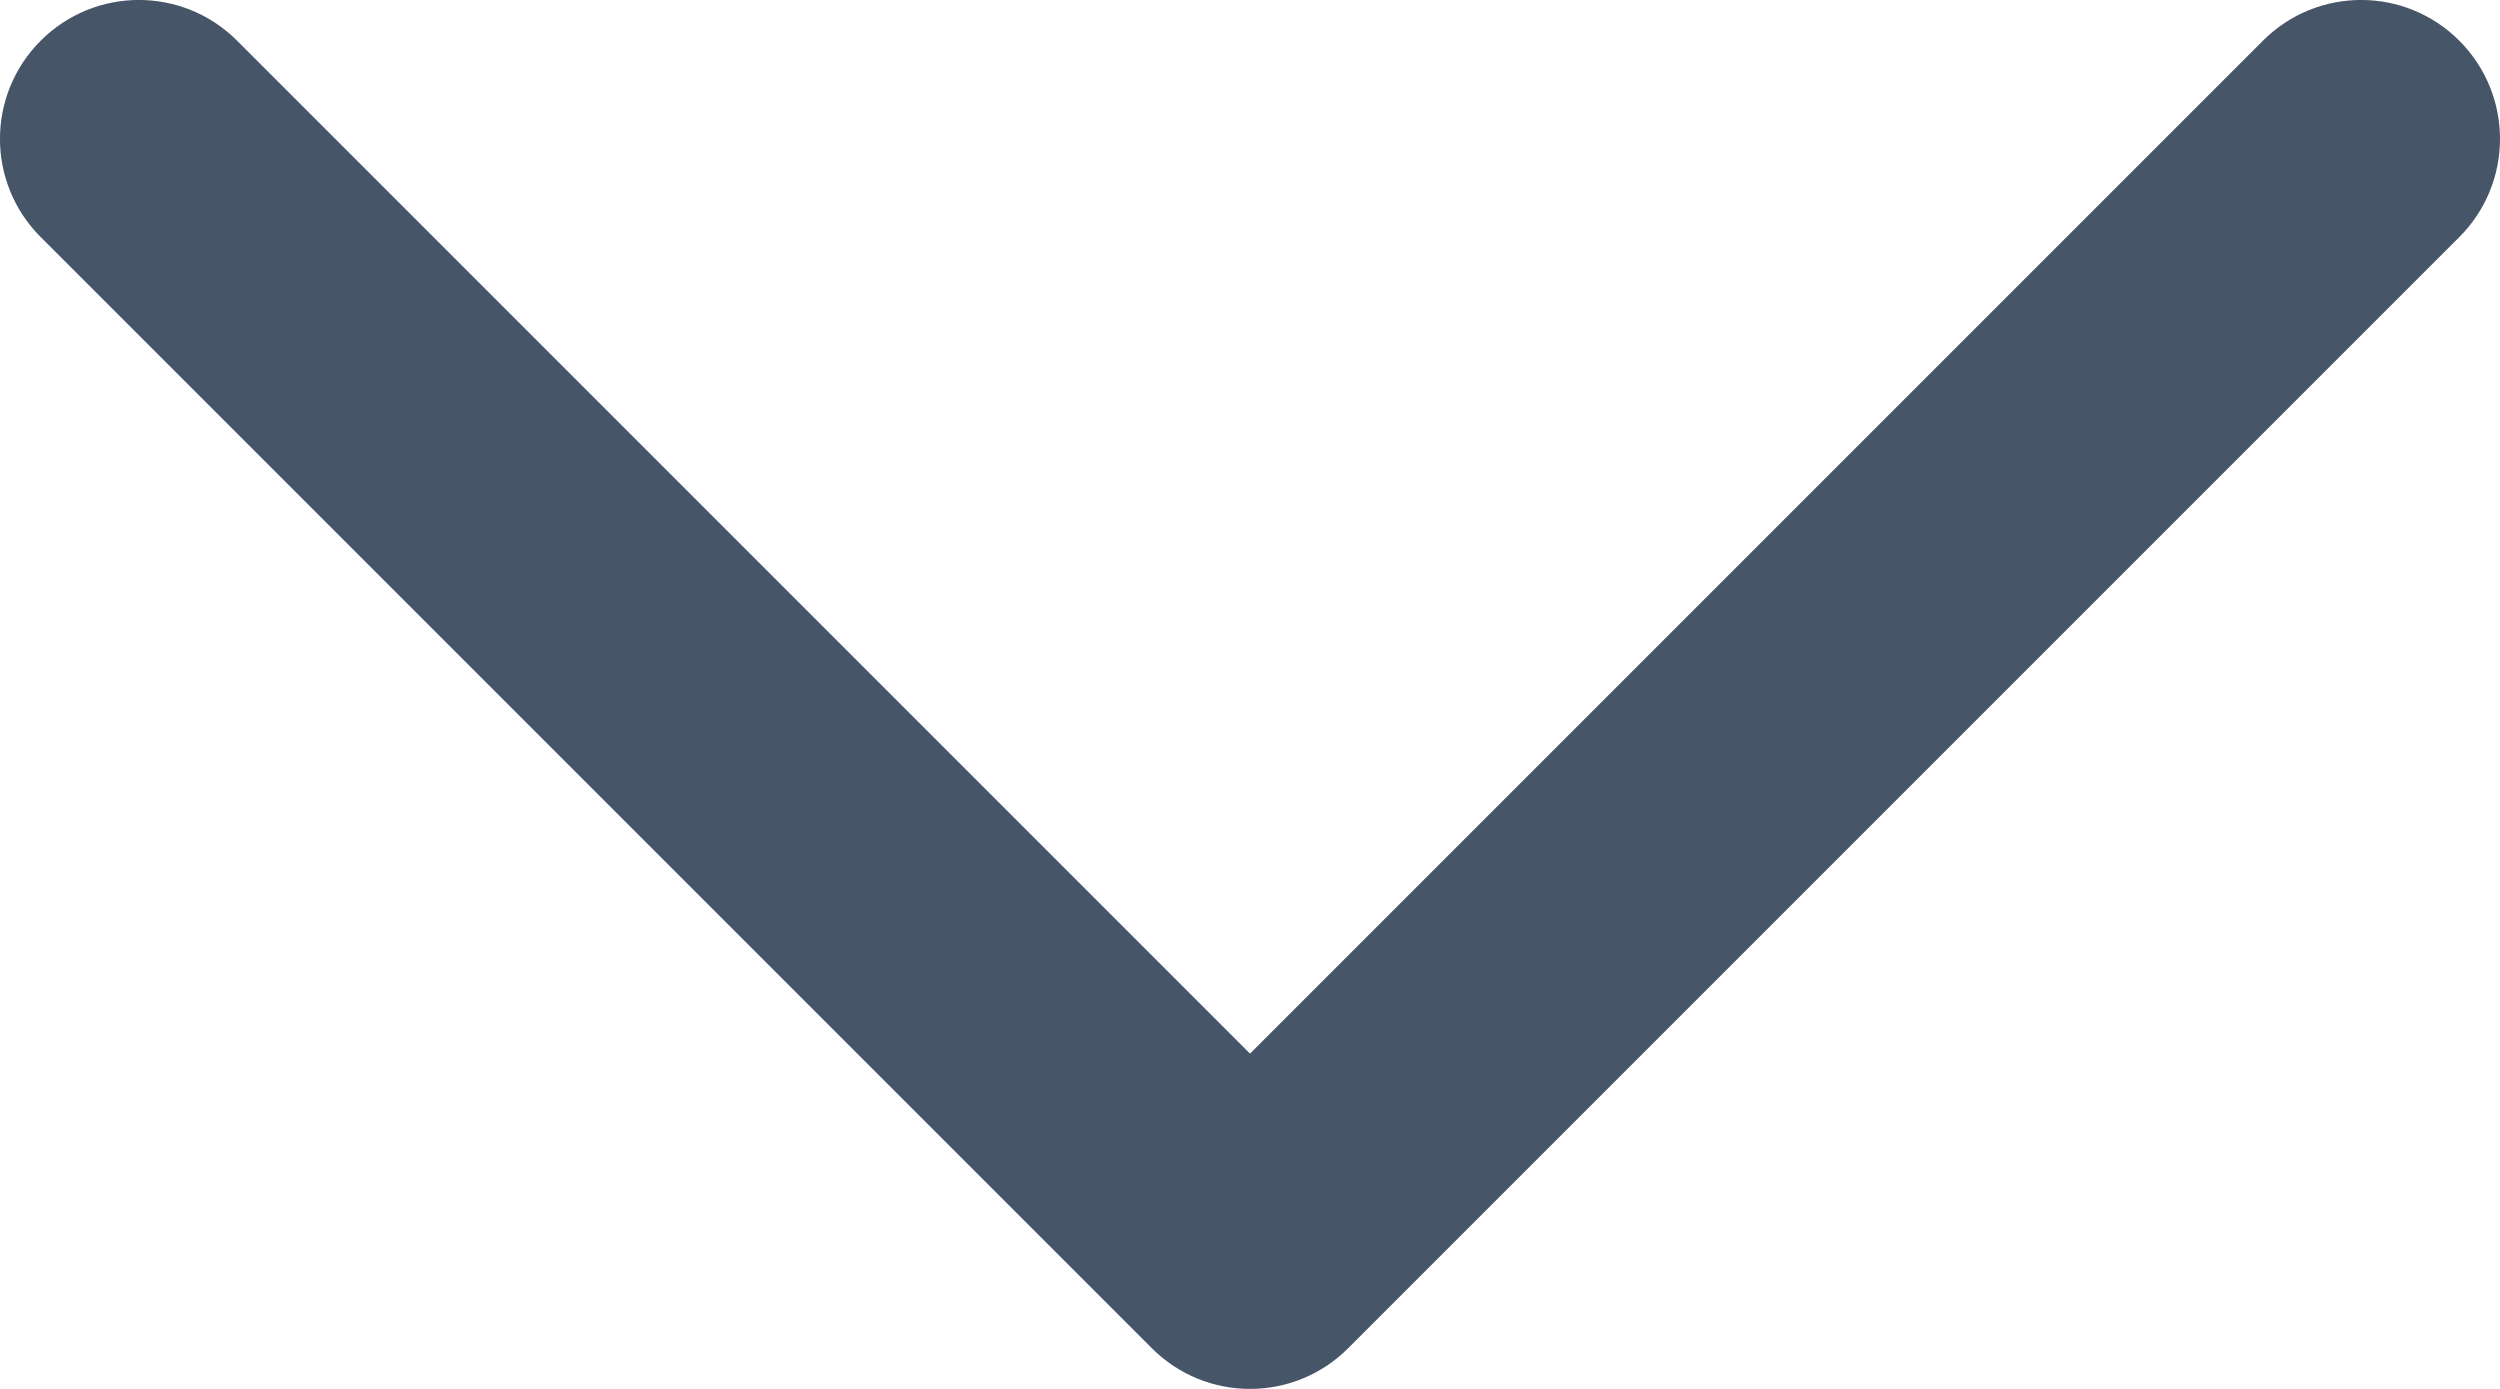 <svg width="18" height="10" viewBox="0 0 18 10" fill="none" xmlns="http://www.w3.org/2000/svg">
<path fill-rule="evenodd" clip-rule="evenodd" d="M18 1C18 1.256 17.902 1.512 17.707 1.707L9.707 9.707C9.316 10.098 8.684 10.098 8.293 9.707L0.293 1.707C-0.098 1.316 -0.098 0.684 0.293 0.293C0.684 -0.098 1.316 -0.098 1.707 0.293L9 7.586L16.293 0.293C16.684 -0.098 17.316 -0.098 17.707 0.293C17.902 0.488 18 0.744 18 1" fill="#475569"/>
</svg>

